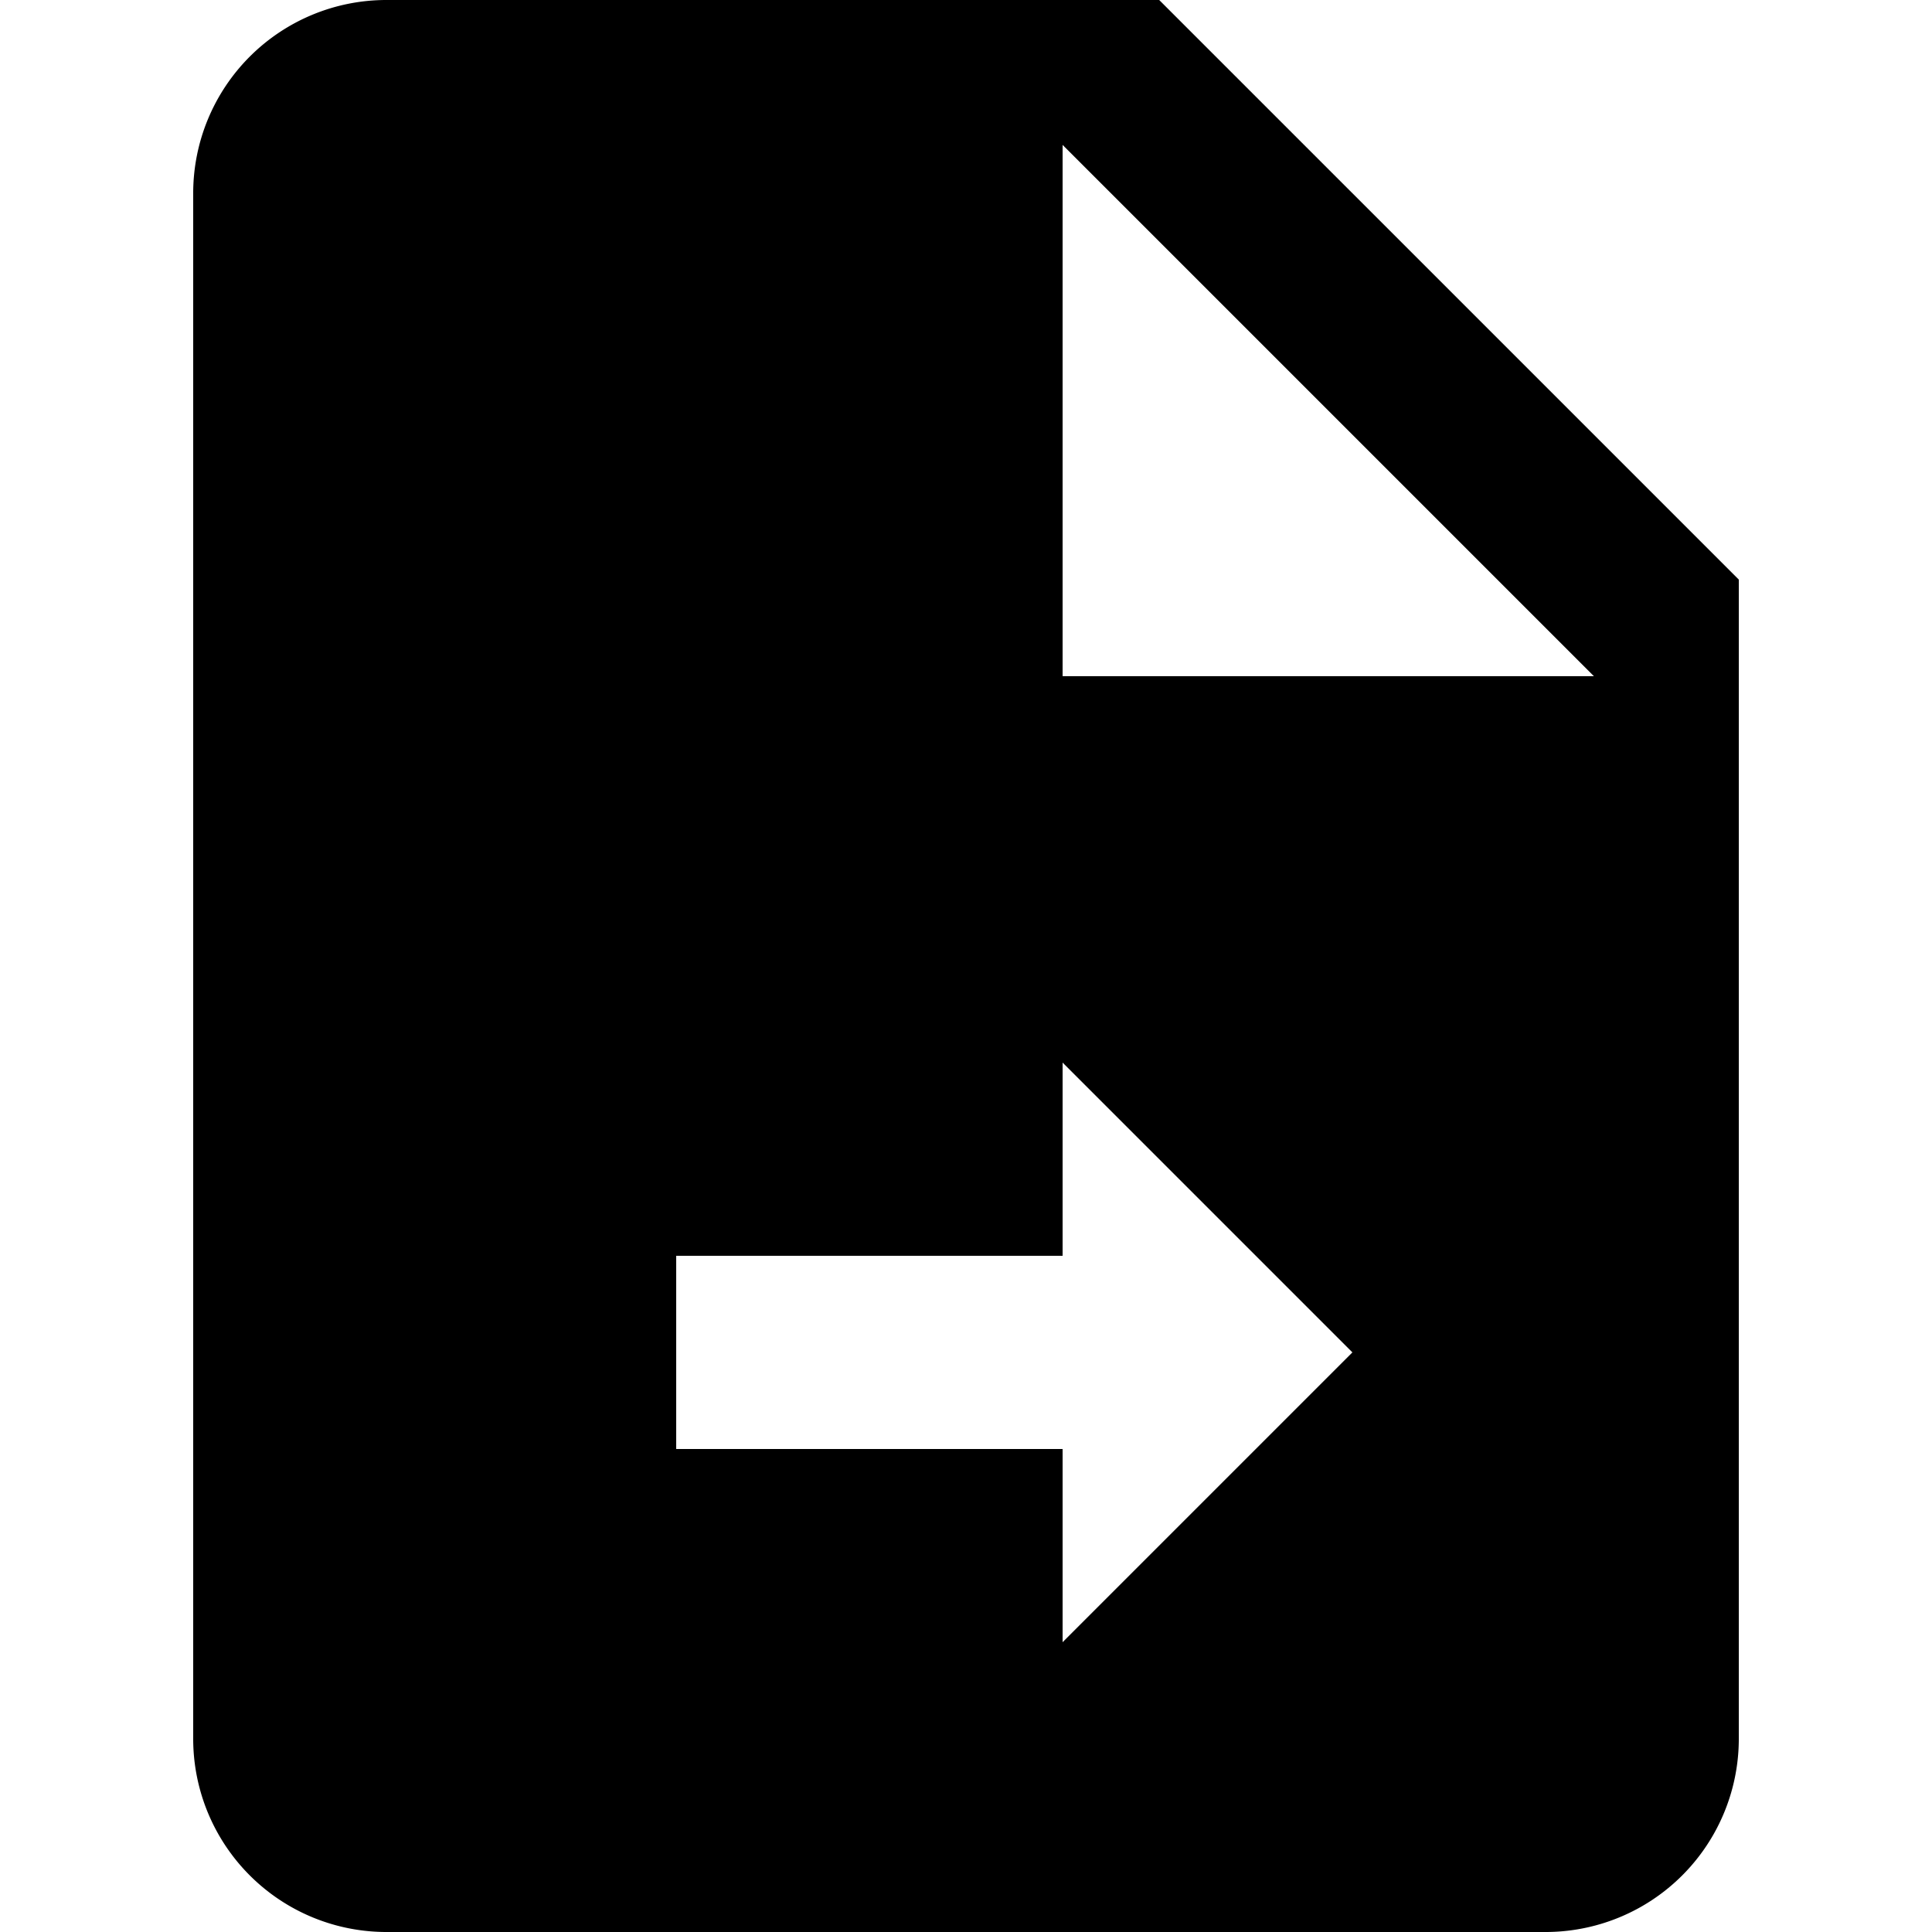 <svg xmlns="http://www.w3.org/2000/svg" viewBox="0 0 20 20"><title>file-move</title><path d="M12,0H4A2,2,0,0,0,2,2V18a2,2,0,0,0,2,2H16a2,2,0,0,0,2-2V6L12,0M11,17V15H7V13h4V11l3,3-3,3M11,7V1.5L16.5,7Z"/></svg>